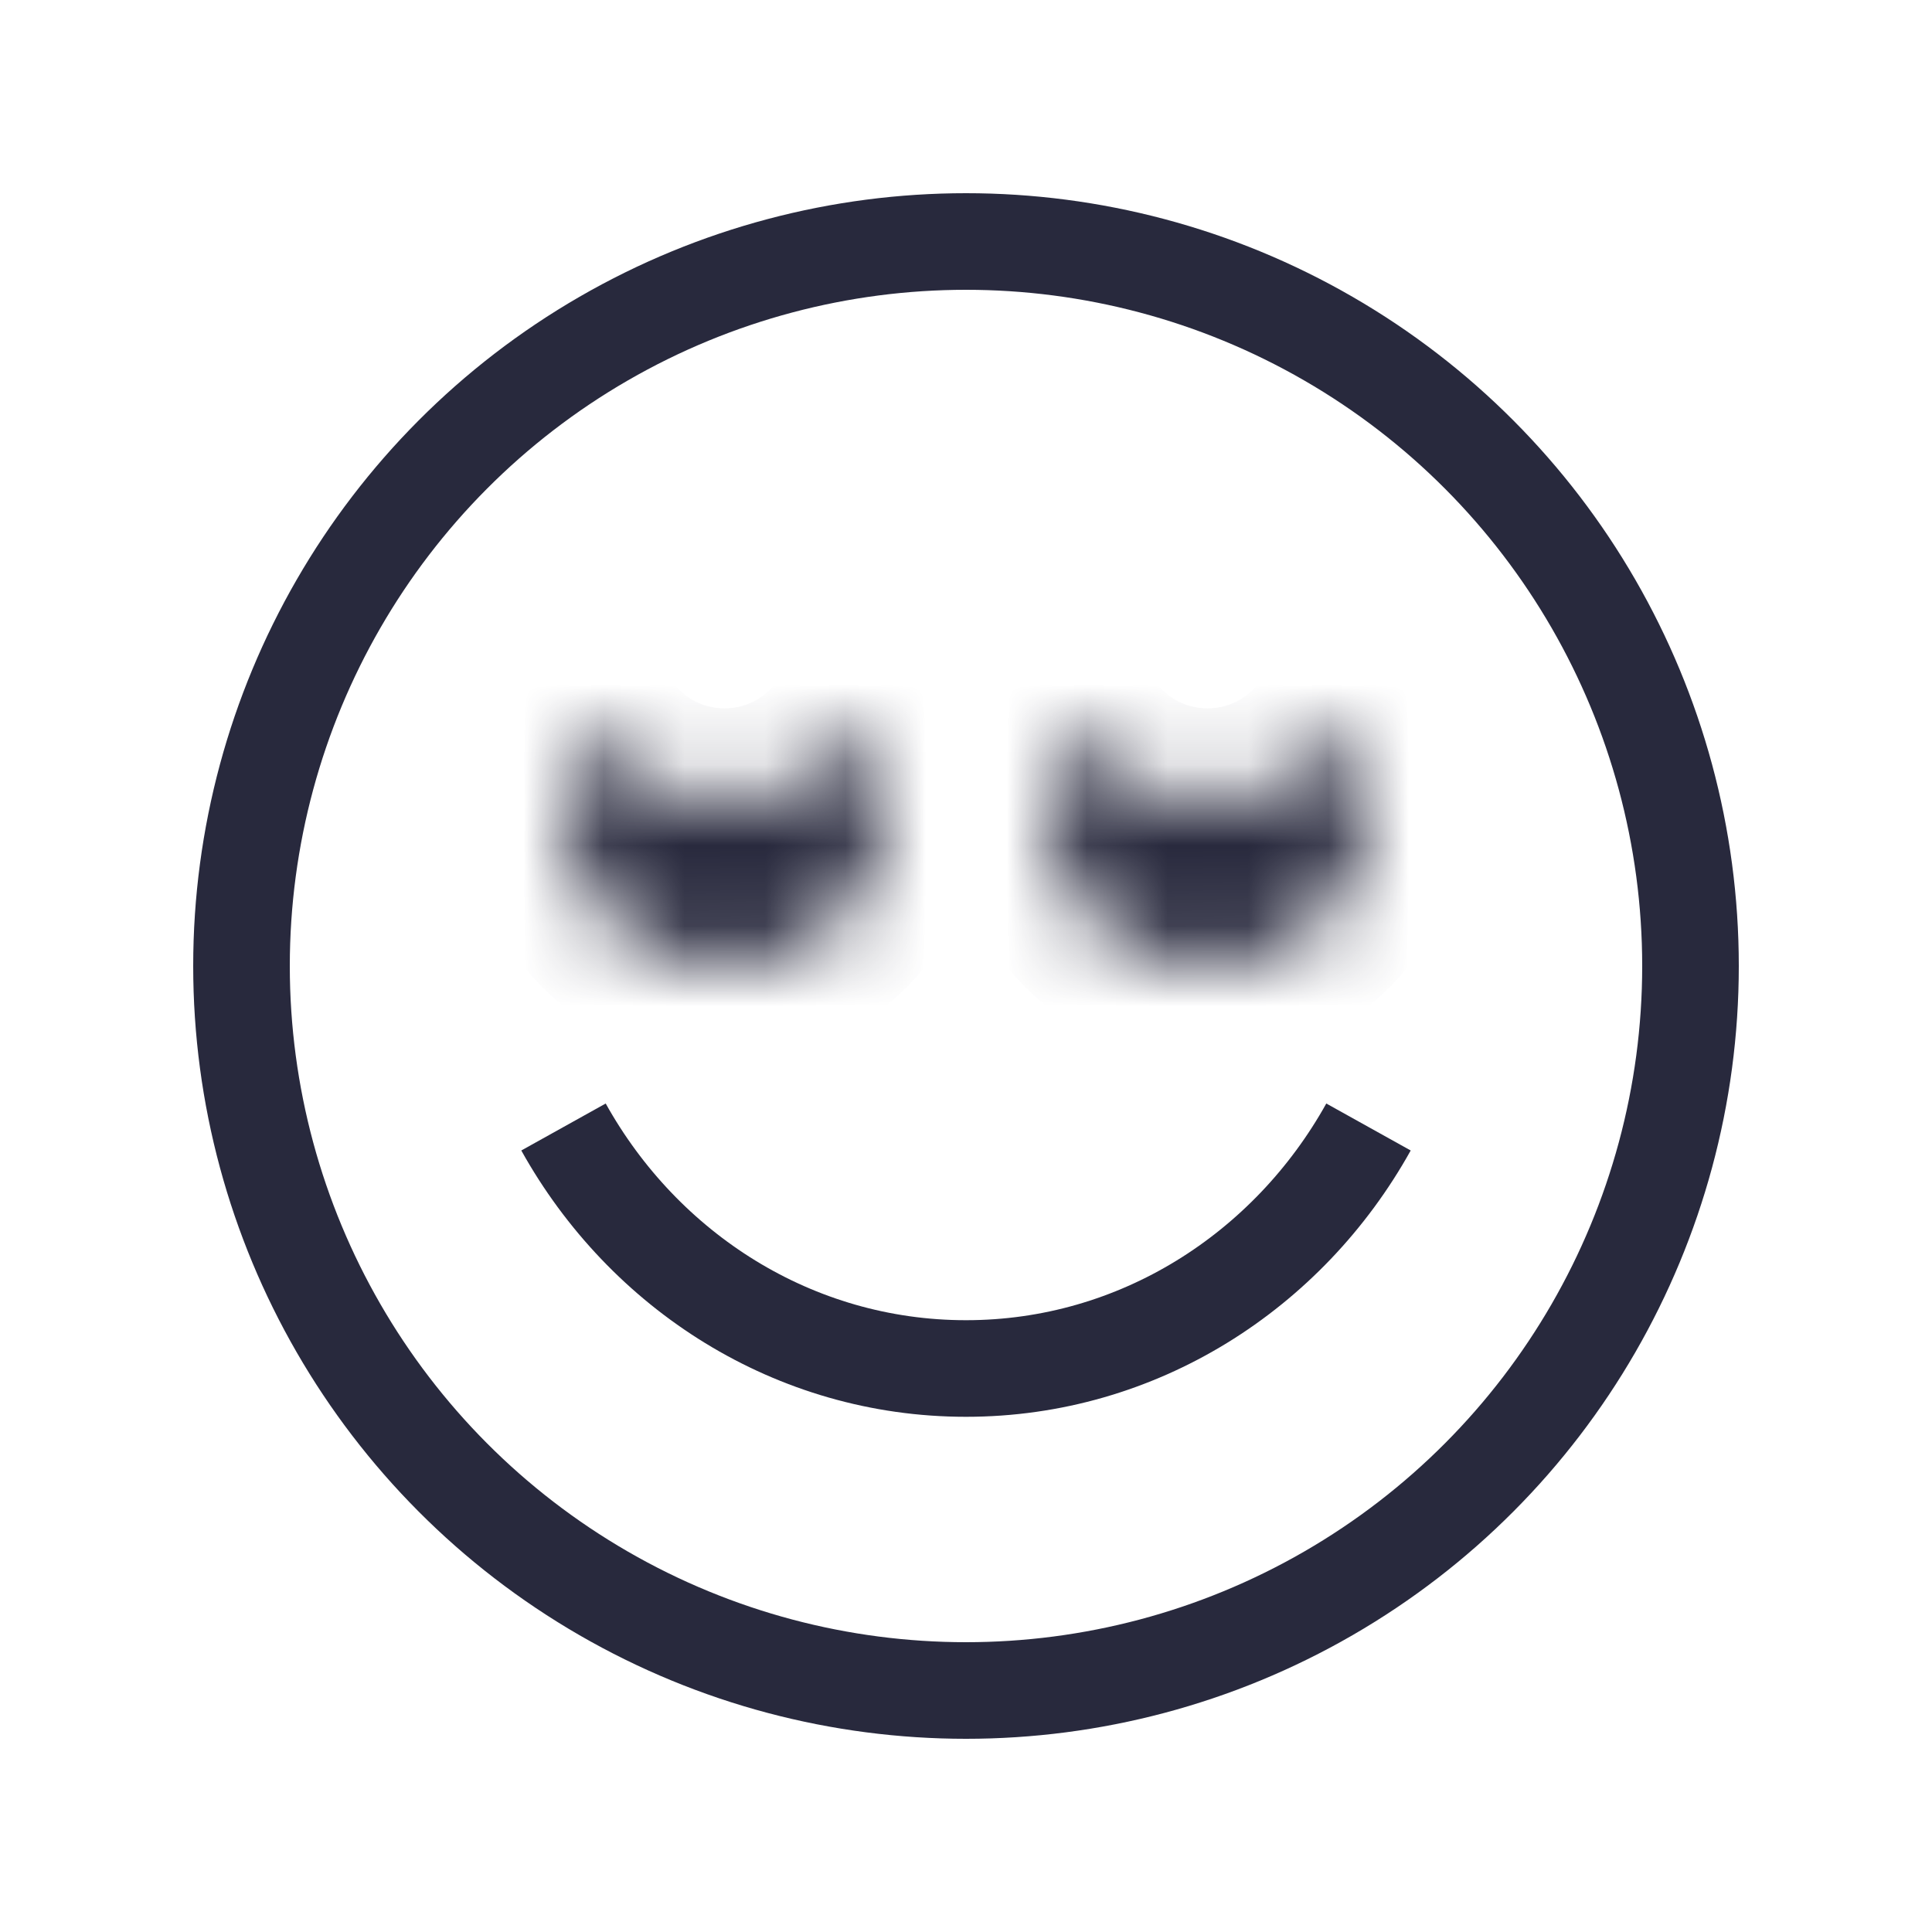 <svg width="24" height="24" viewBox="0 0 24 24" fill="none" xmlns="http://www.w3.org/2000/svg">
<circle cx="12" cy="12" r="9" stroke="#28293D" stroke-width="1.2"/>
<path d="M7 14C7.998 15.793 9.863 17 12 17C14.136 17 16.002 15.793 17 14" stroke="#28293D" stroke-width="1.2"/>
<mask id="path-3-inside-1_402_12232" fill="white">
<path d="M9 12C7.895 12 7 11.105 7 10C7 9.636 7.097 9.294 7.268 9C7.613 9.598 8.26 10 9 10C9.74 10 10.387 9.598 10.732 9C10.903 9.294 11 9.636 11 10C11 11.105 10.105 12 9 12Z"/>
<path d="M15 12C13.895 12 13 11.105 13 10C13 9.636 13.097 9.294 13.268 9C13.613 9.598 14.26 10 15 10C15.74 10 16.387 9.598 16.732 9C16.903 9.294 17 9.636 17 10C17 11.105 16.105 12 15 12Z"/>
</mask>
<path d="M13.268 9L14.306 8.399L13.268 6.603L12.229 8.399L13.268 9ZM16.732 9L17.771 8.399L16.732 6.603L15.694 8.399L16.732 9ZM10.732 9L11.771 8.399L10.732 6.603L9.694 8.399L10.732 9ZM7.268 9L8.306 8.399L7.268 6.603L6.229 8.399L7.268 9ZM5.8 10C5.8 11.767 7.233 13.2 9 13.2V10.8C8.558 10.8 8.2 10.442 8.2 10H5.8ZM9 13.2C10.767 13.2 12.2 11.767 12.2 10H9.8C9.8 10.442 9.442 10.8 9 10.8V13.2ZM11.8 10C11.8 11.767 13.233 13.2 15 13.2V10.8C14.558 10.8 14.2 10.442 14.2 10H11.8ZM15 13.2C16.767 13.2 18.2 11.767 18.2 10H15.8C15.8 10.442 15.442 10.8 15 10.8V13.2ZM12.229 9.601C12.78 10.554 13.814 11.2 15 11.2V8.8C14.705 8.8 14.446 8.641 14.306 8.399L12.229 9.601ZM12.229 8.399C11.956 8.871 11.8 9.419 11.8 10H14.2C14.2 9.852 14.239 9.717 14.306 9.601L12.229 8.399ZM15 11.2C16.186 11.2 17.22 10.554 17.771 9.601L15.694 8.399C15.554 8.641 15.295 8.8 15 8.8V11.2ZM18.2 10C18.2 9.419 18.044 8.871 17.771 8.399L15.694 9.601C15.761 9.717 15.8 9.852 15.8 10H18.2ZM9 11.2C10.186 11.2 11.22 10.554 11.771 9.601L9.694 8.399C9.554 8.641 9.295 8.8 9 8.8V11.2ZM12.2 10C12.2 9.419 12.044 8.871 11.771 8.399L9.694 9.601C9.761 9.717 9.8 9.852 9.8 10H12.2ZM6.229 9.601C6.78 10.554 7.814 11.2 9 11.2V8.8C8.705 8.8 8.446 8.641 8.306 8.399L6.229 9.601ZM6.229 8.399C5.956 8.871 5.8 9.419 5.8 10H8.2C8.2 9.852 8.239 9.717 8.306 9.601L6.229 8.399Z" fill="#28293D" mask="url(#path-3-inside-1_402_12232)"/>
</svg>
